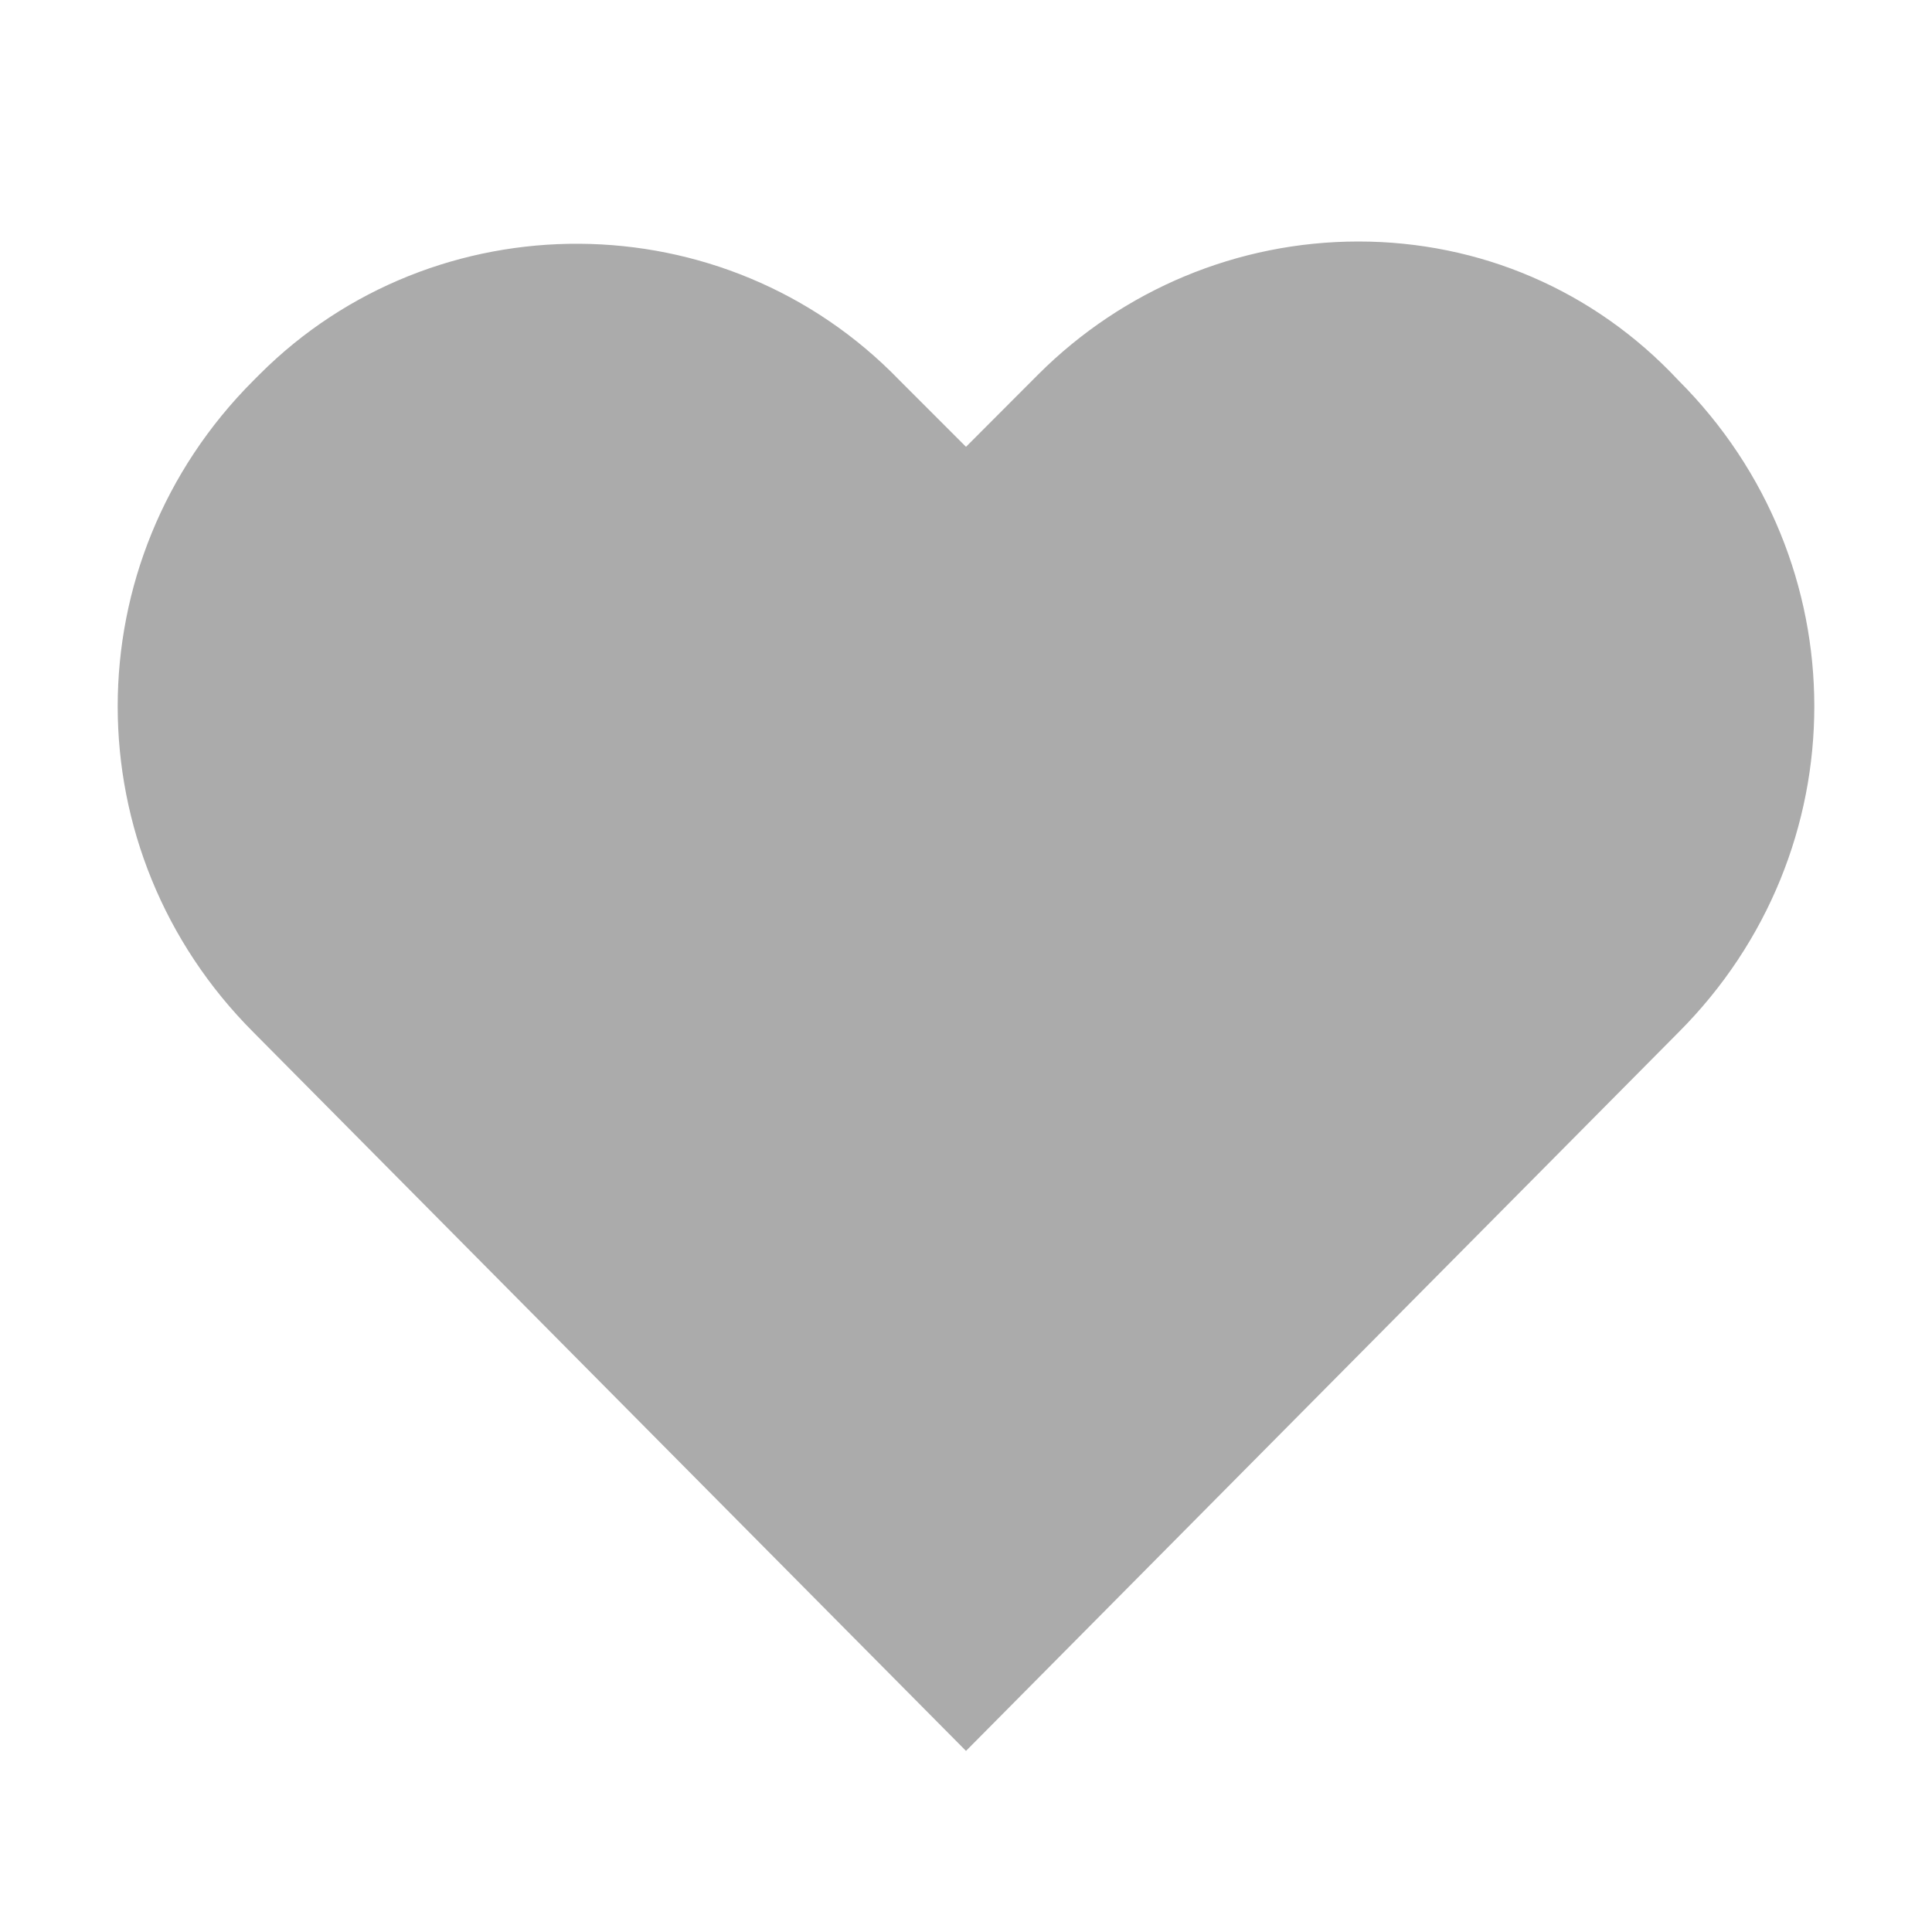 <svg width="15" height="15" viewBox="0 0 15 15" fill="none" xmlns="http://www.w3.org/2000/svg">
<path d="M10.547 1.875C9.609 1.875 8.719 2.25 8.062 2.906L7.5 3.469L6.984 2.953C5.625 1.547 3.375 1.547 2.016 2.906L1.969 2.953C0.562 4.359 0.562 6.609 1.969 8.016L7.5 13.594L13.031 8.016C14.438 6.609 14.438 4.359 13.031 2.953C12.375 2.25 11.484 1.875 10.547 1.875Z" fill="#ABABAB"/>
</svg>

